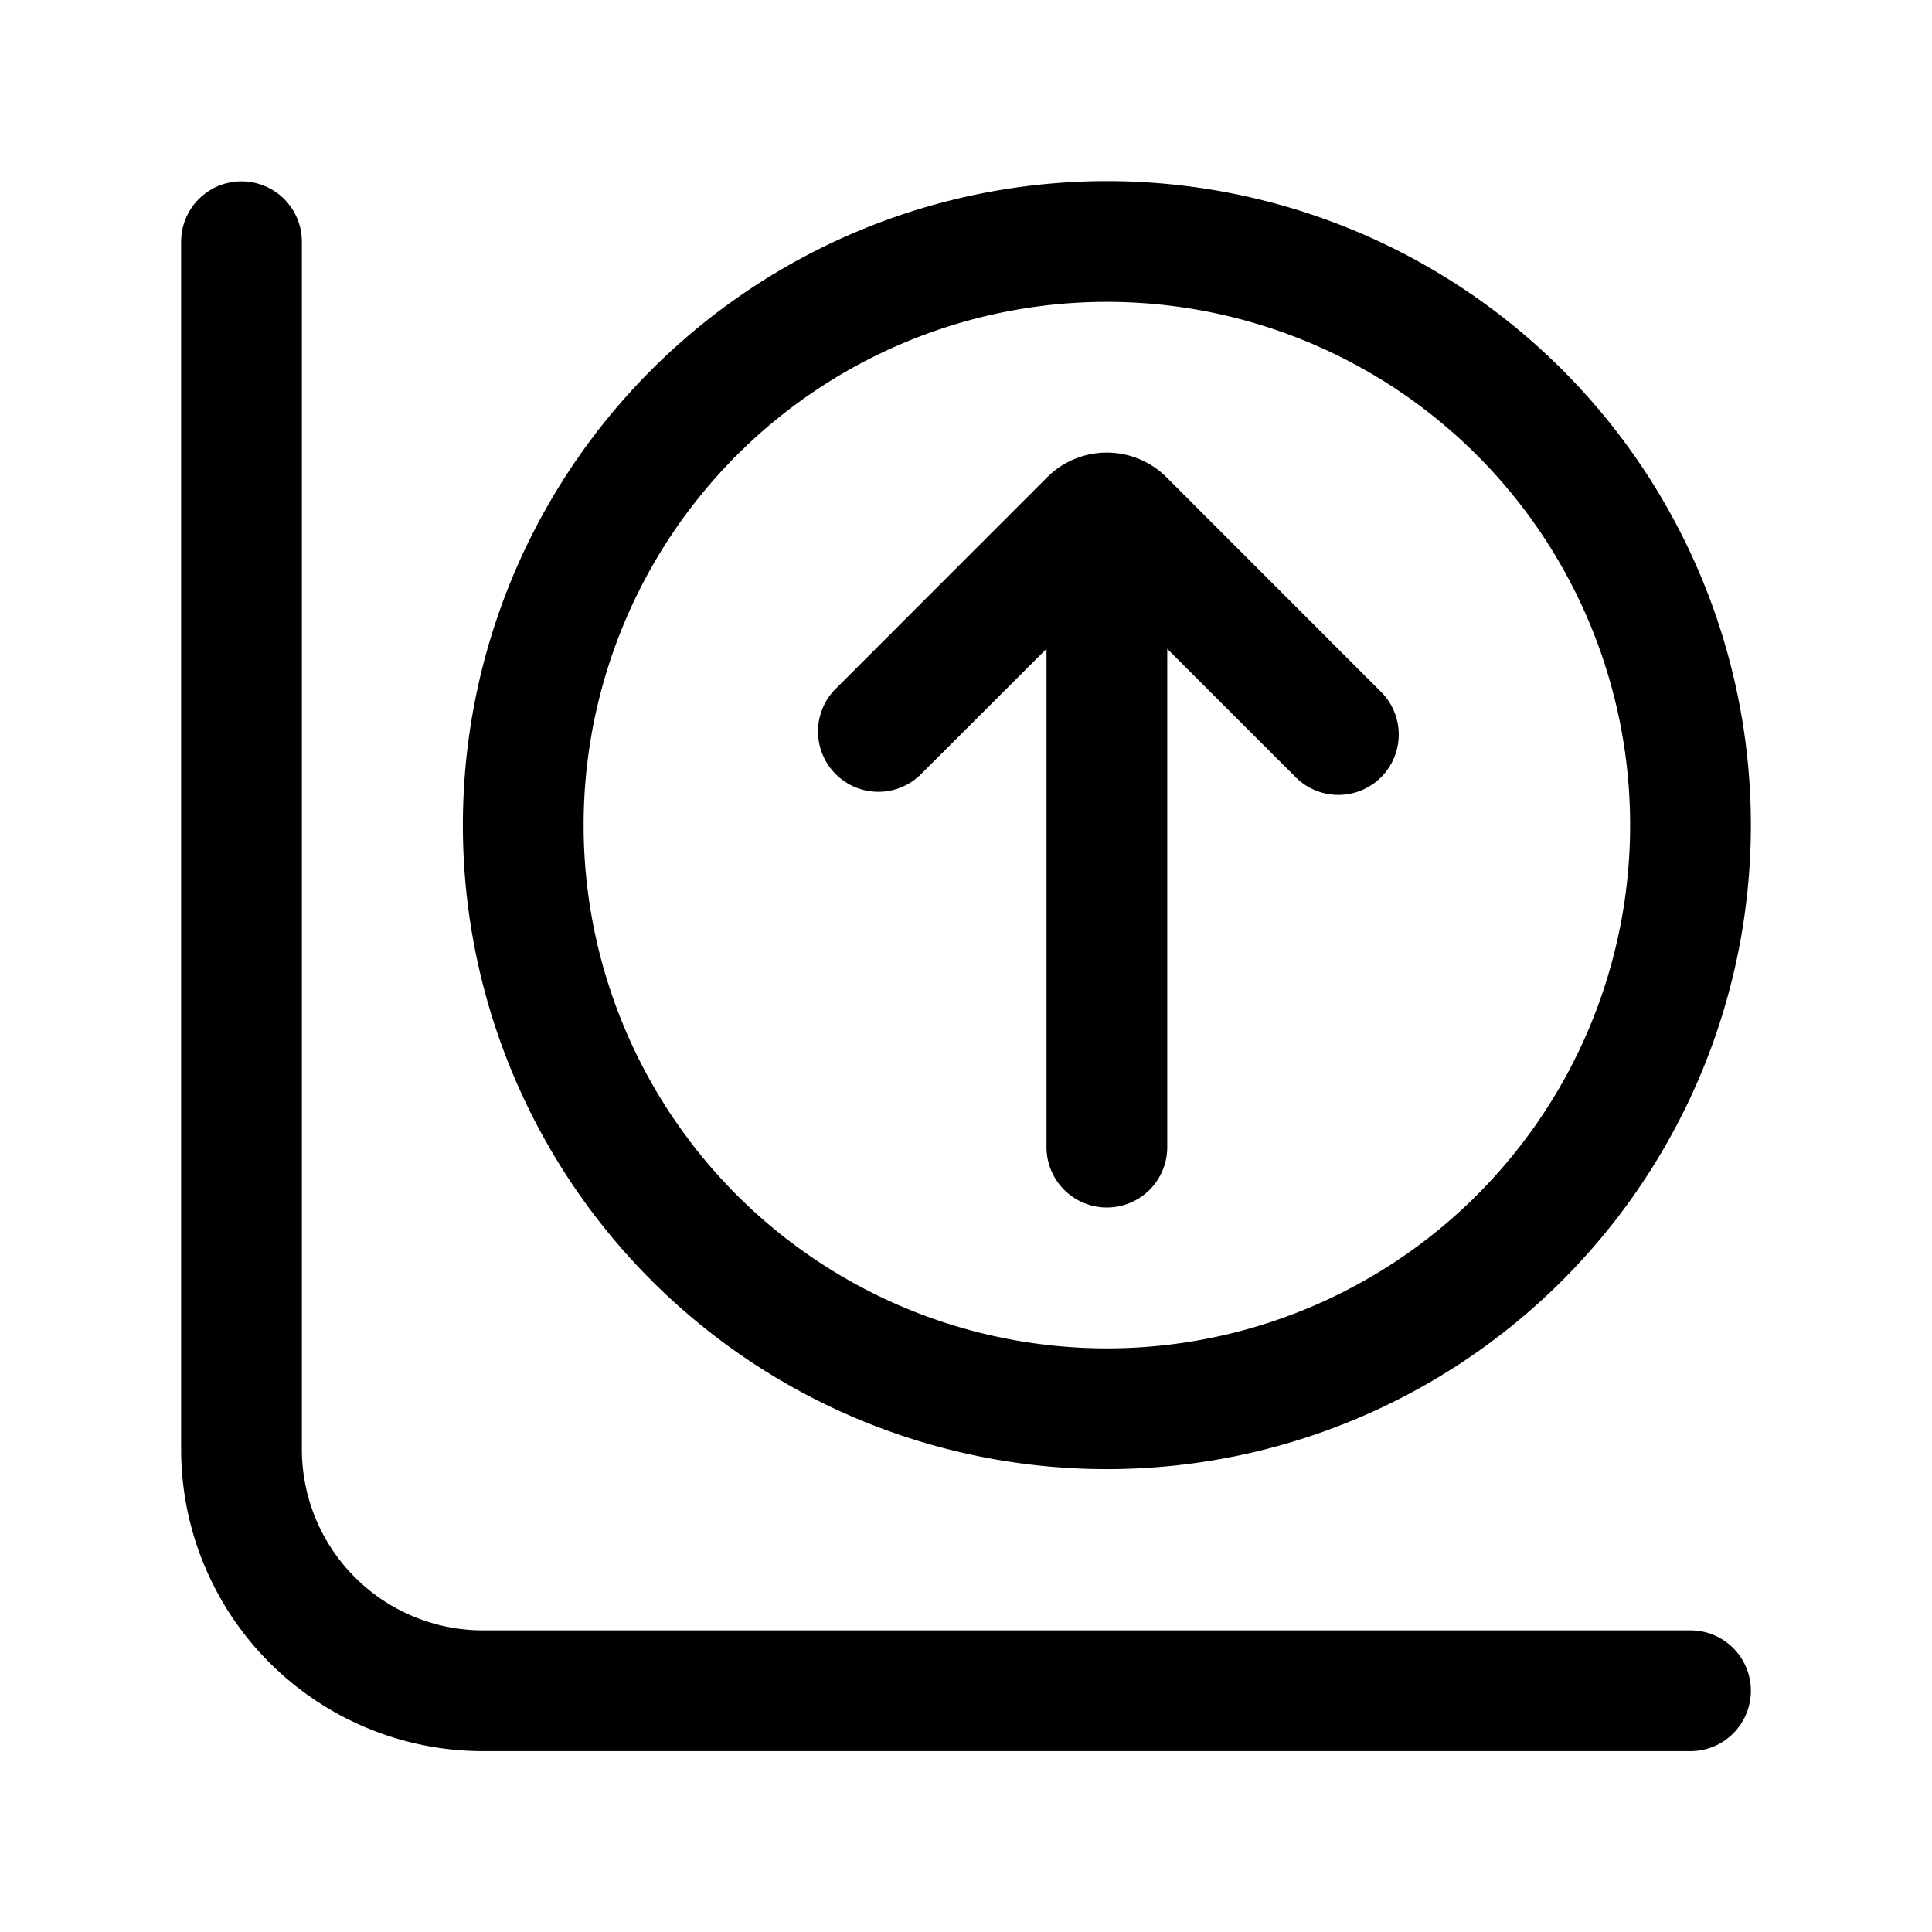 <svg xmlns="http://www.w3.org/2000/svg" width="24" height="24" viewBox="0 0 24 24">
  <g class="ic-arrow-up-circle-line">
    <g class="Icon">
      <path d="m14.5 8.06 1.577 1.576a.75.75 0 1 0 1.06-1.06L14.492 5.93a1.05 1.05 0 0 0-1.485 0l-2.644 2.645a.75.75 0 0 0 1.06 1.06L13 8.06v6.19a.75.75 0 1 0 1.5 0V8.06Z"/>
      <path fill-rule="evenodd" d="M13.75 2.25a8 8 0 1 1 0 16 8 8 0 0 1 0-16Zm0 1.5a6.5 6.5 0 1 1 0 13 6.5 6.5 0 0 1 0-13Z"/>
      <path d="M3 2.253a.75.75 0 0 1 .75.75v15A2.25 2.25 0 0 0 6 20.253h15a.75.75 0 0 1 0 1.5H6a3.75 3.75 0 0 1-3.75-3.75v-15a.75.75 0 0 1 .75-.75Z"/>
    </g>
  </g>
</svg>
